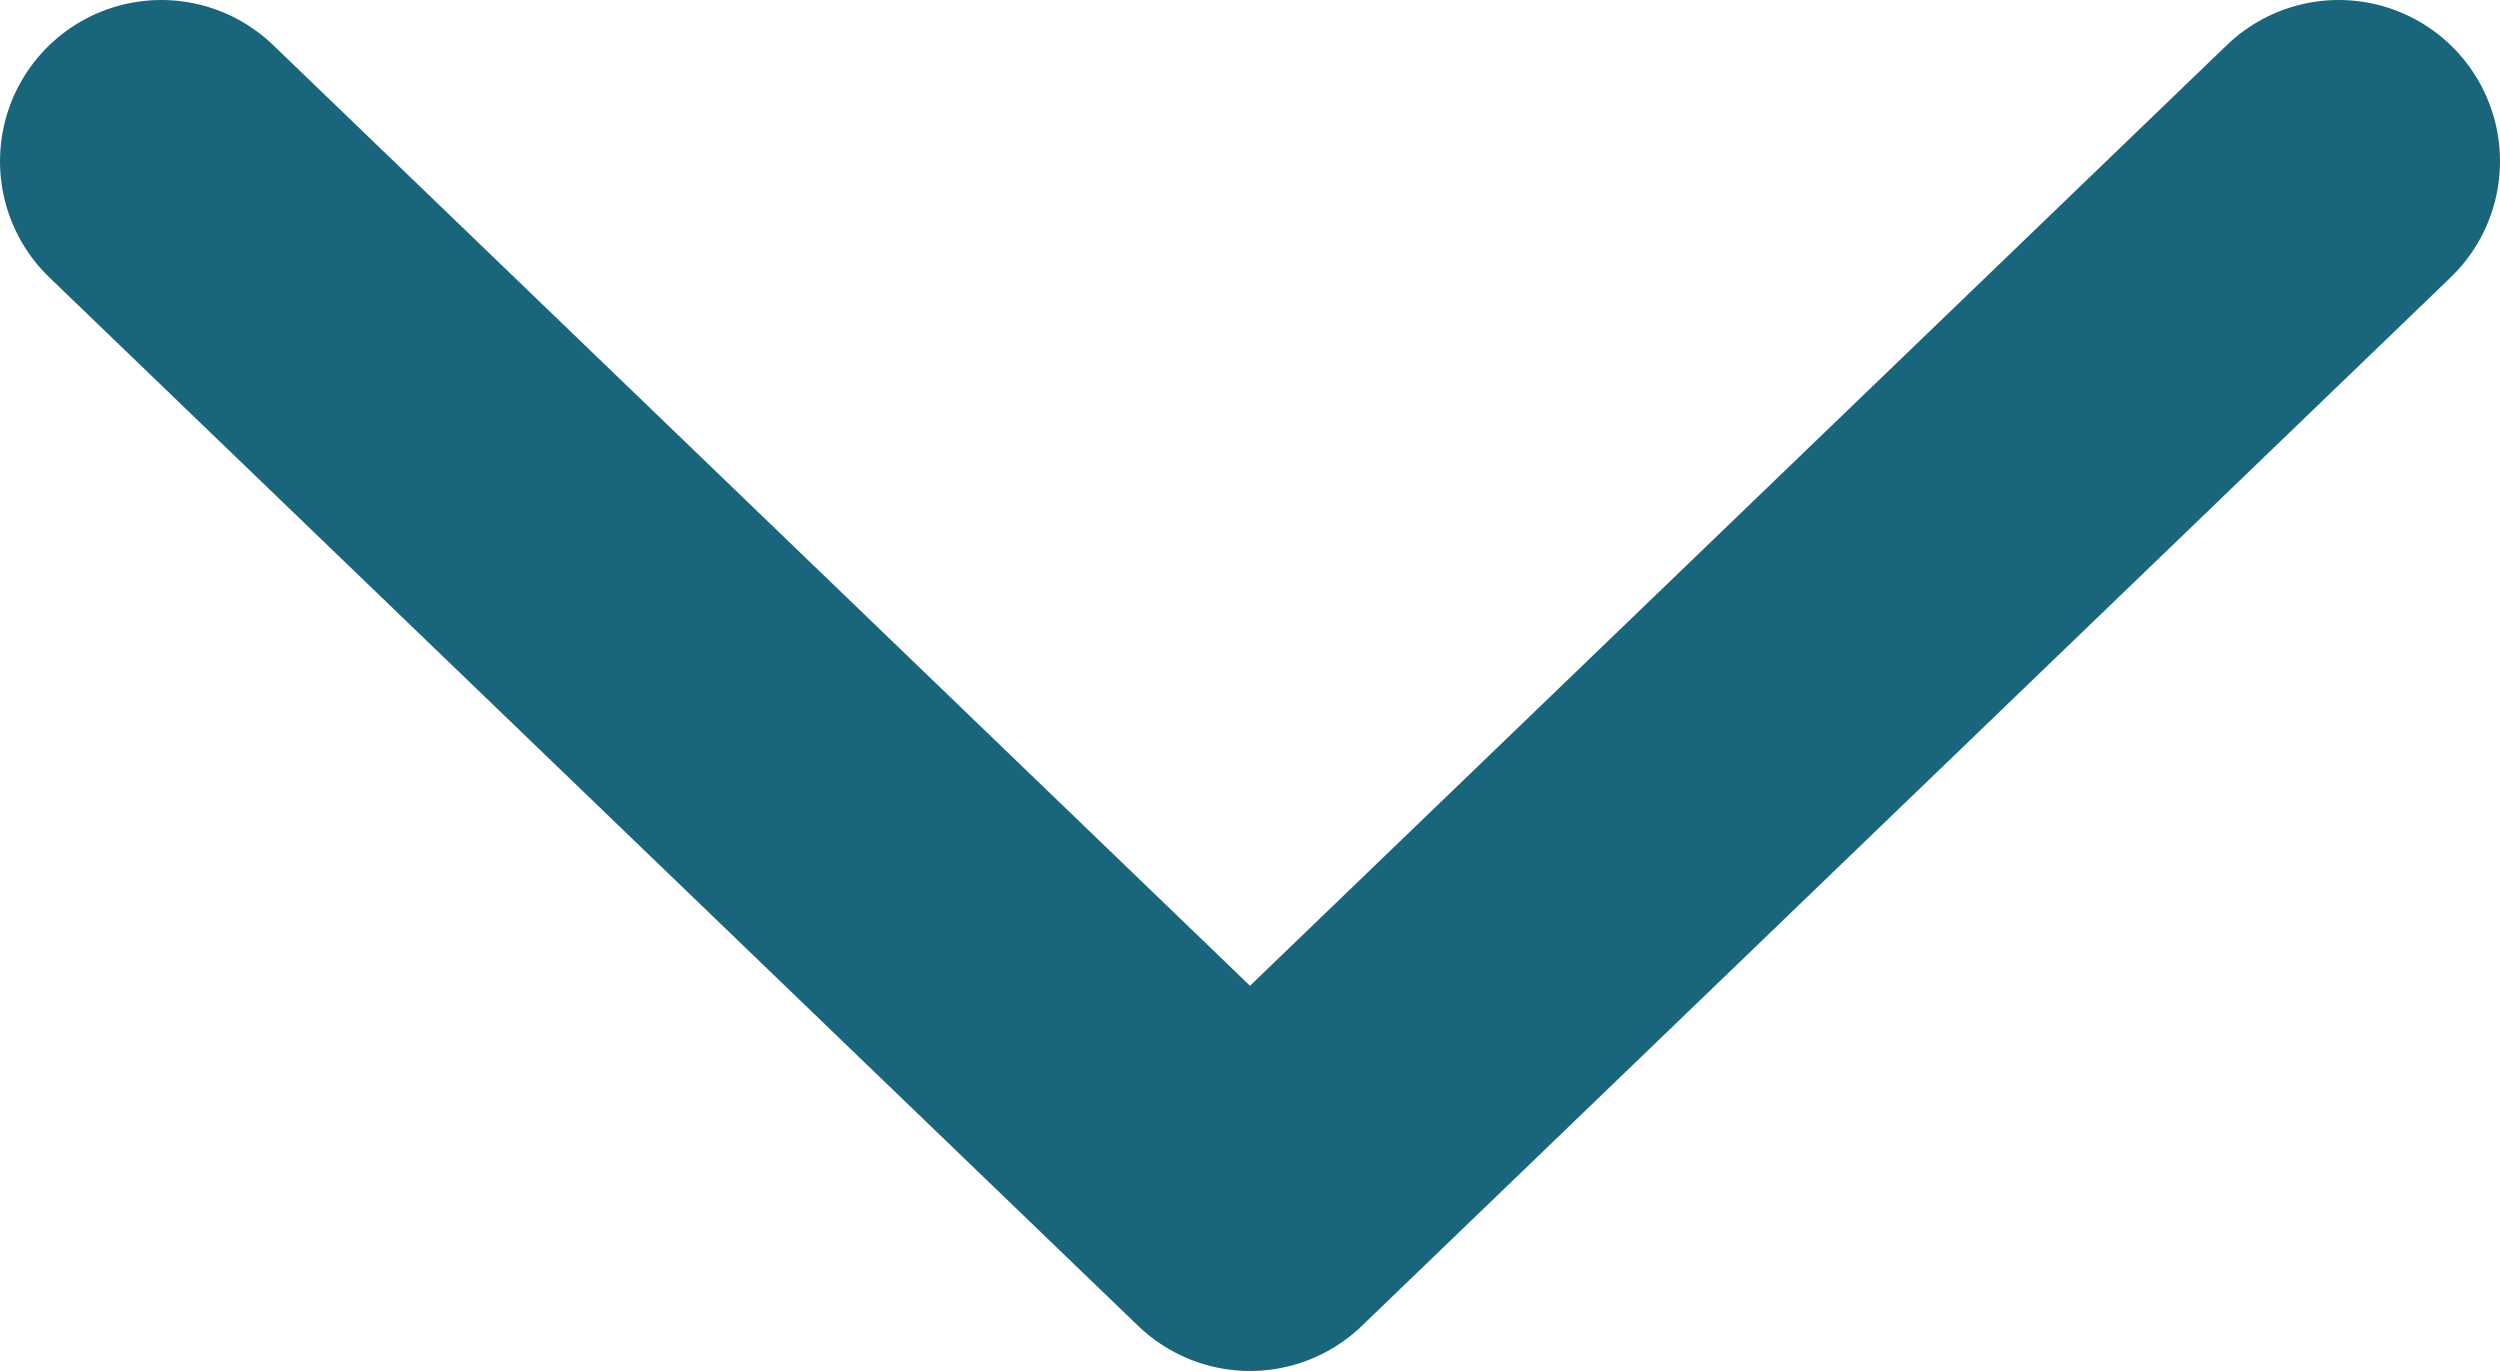 <svg width="31" height="17" viewBox="0 0 31 17" fill="none" xmlns="http://www.w3.org/2000/svg">
<path d="M2 2L15.5 15L29 2" stroke="#19657C" stroke-width="4" stroke-linecap="round" stroke-linejoin="round"/>
</svg>
